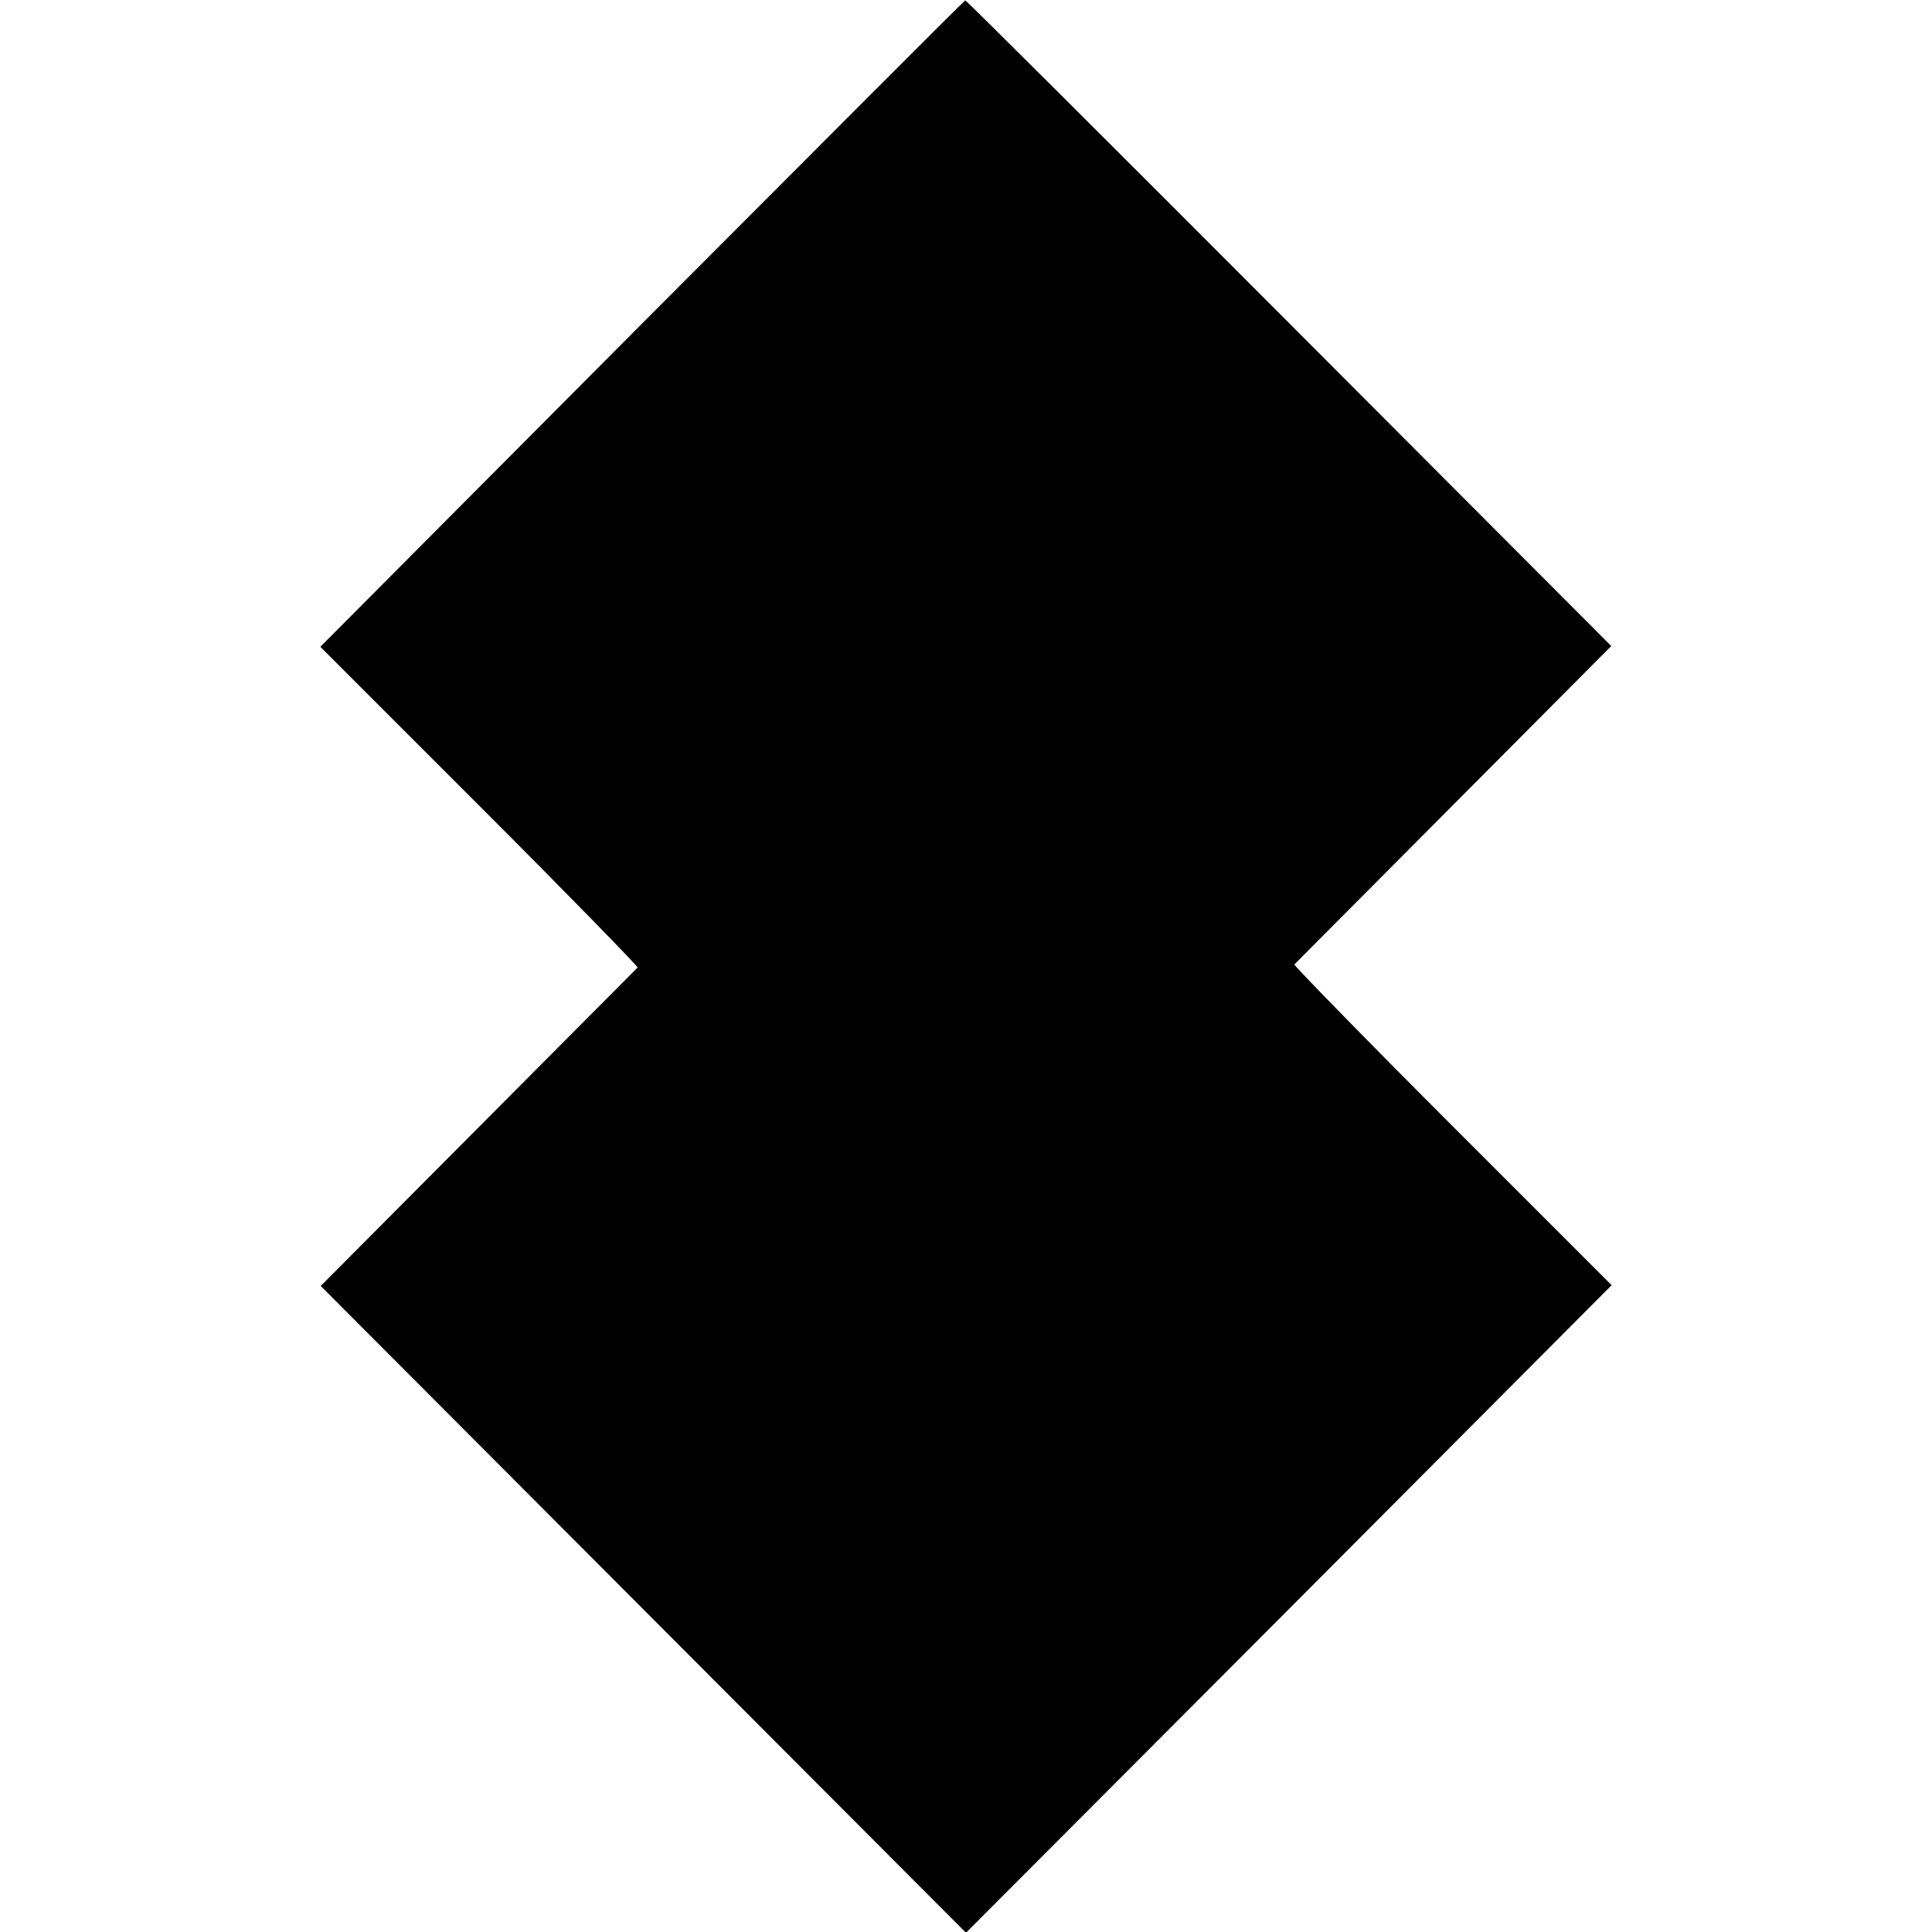 <?xml version="1.0" standalone="no"?>
<!DOCTYPE svg PUBLIC "-//W3C//DTD SVG 20010904//EN"
 "http://www.w3.org/TR/2001/REC-SVG-20010904/DTD/svg10.dtd">
<svg version="1.0" xmlns="http://www.w3.org/2000/svg"
 width="506pt" height="506pt" viewBox="0 0 506 506"
 preserveAspectRatio="xMidYMid meet">
<g transform="translate(0,506) scale(0.1,-0.1)"
fill="#000000" stroke="none">
<path d="M1682 4213 l-843 -847 417 -417 c230 -230 416 -421 414 -423 -3 -3
-191 -192 -418 -420 l-412 -414 845 -847 845 -847 846 848 845 848 -417 417
c-230 230 -416 421 -414 423 3 3 191 192 418 420 l412 414 -844 846 c-464 465
-846 846 -848 845 -2 0 -382 -381 -846 -846z"/>
</g>
</svg>
